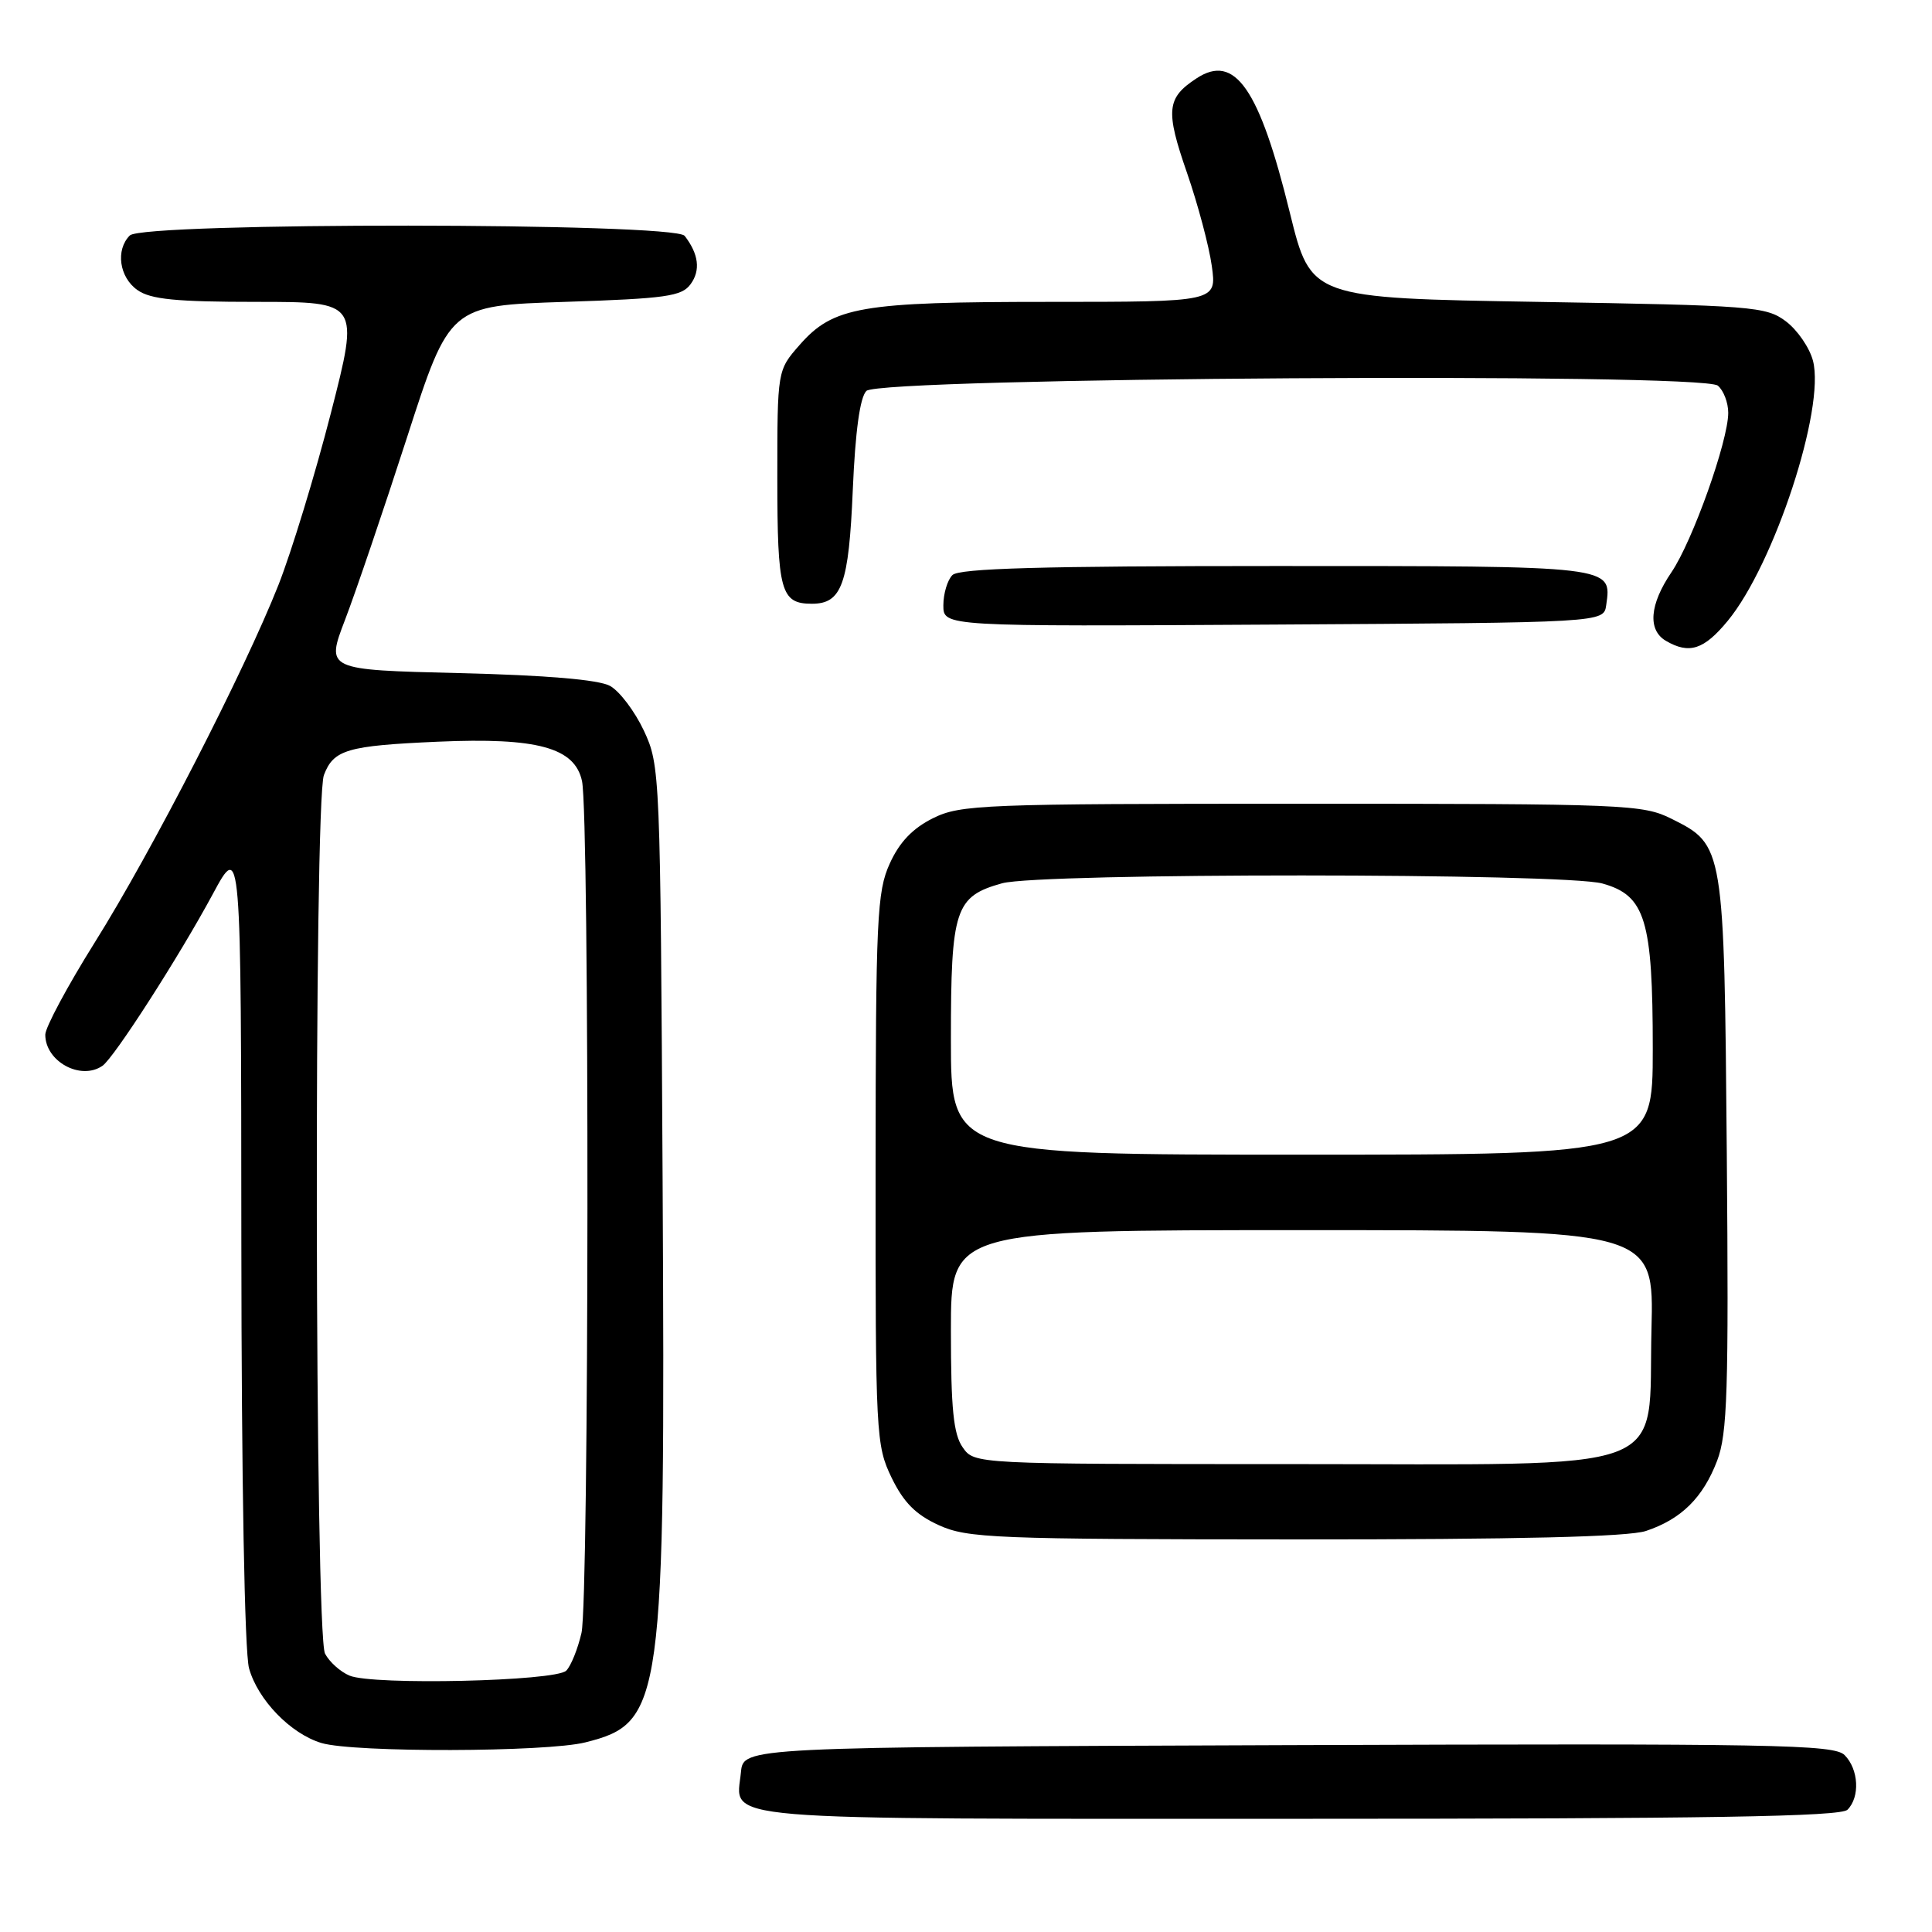 <?xml version="1.0" encoding="UTF-8" standalone="no"?>
<!DOCTYPE svg PUBLIC "-//W3C//DTD SVG 1.1//EN" "http://www.w3.org/Graphics/SVG/1.1/DTD/svg11.dtd" >
<svg xmlns="http://www.w3.org/2000/svg" xmlns:xlink="http://www.w3.org/1999/xlink" version="1.1" viewBox="0 0 256 256">
 <g >
 <path fill="currentColor"
d=" M 244.80 239.80 C 246.48 238.12 246.29 234.44 244.42 232.56 C 243.01 231.15 235.30 231.01 170.67 231.24 C 98.50 231.50 98.50 231.50 98.18 234.82 C 97.55 241.38 93.05 241.00 171.92 241.00 C 226.34 241.00 243.89 240.71 244.80 239.80 Z  M 77.58 230.87 C 87.85 228.29 88.17 225.89 87.80 156.50 C 87.50 102.36 87.47 101.43 85.32 96.82 C 84.11 94.25 82.09 91.57 80.82 90.88 C 79.30 90.06 72.38 89.47 60.84 89.19 C 43.18 88.76 43.18 88.76 45.72 82.13 C 47.12 78.48 50.81 67.62 53.92 58.00 C 59.57 40.50 59.57 40.50 74.87 40.00 C 88.24 39.56 90.34 39.27 91.51 37.65 C 92.85 35.82 92.58 33.66 90.72 31.25 C 89.35 29.48 18.97 29.43 17.20 31.20 C 15.29 33.11 15.80 36.75 18.22 38.44 C 19.97 39.67 23.35 40.00 34.03 40.00 C 47.62 40.00 47.62 40.00 43.84 54.75 C 41.76 62.86 38.63 73.10 36.90 77.50 C 32.35 89.00 20.13 112.80 12.53 124.92 C 8.94 130.66 6.00 136.14 6.00 137.10 C 6.00 140.65 10.69 143.21 13.57 141.23 C 15.10 140.19 23.73 126.76 28.18 118.50 C 31.95 111.50 31.95 111.50 31.98 164.50 C 32.00 196.24 32.41 218.93 33.00 221.06 C 34.16 225.24 38.52 229.74 42.60 230.96 C 46.88 232.24 72.41 232.18 77.58 230.87 Z  M 218.10 202.86 C 222.78 201.30 225.66 198.45 227.53 193.55 C 228.89 189.99 229.07 184.31 228.81 152.95 C 228.46 112.08 228.45 111.97 221.50 108.50 C 217.68 106.59 215.50 106.50 172.50 106.50 C 130.10 106.50 127.28 106.61 123.62 108.42 C 120.93 109.76 119.18 111.59 117.90 114.42 C 116.20 118.15 116.04 121.64 116.02 154.93 C 116.00 190.16 116.07 191.51 118.14 195.80 C 119.74 199.09 121.34 200.70 124.39 202.09 C 128.19 203.82 131.71 203.96 171.60 203.98 C 201.23 203.99 215.76 203.64 218.10 202.86 Z  M 228.93 82.27 C 235.09 74.80 241.87 54.12 240.23 47.81 C 239.78 46.07 238.16 43.72 236.63 42.57 C 234.01 40.61 232.24 40.47 203.78 40.00 C 173.70 39.50 173.70 39.50 170.92 28.22 C 166.87 11.70 163.63 7.04 158.55 10.38 C 154.57 12.98 154.41 14.63 157.29 22.92 C 158.73 27.09 160.21 32.64 160.57 35.25 C 161.23 40.00 161.23 40.00 138.98 40.00 C 114.03 40.00 110.41 40.63 105.95 45.71 C 103.00 49.07 103.00 49.07 103.00 63.33 C 103.00 78.36 103.45 80.00 107.58 80.00 C 111.55 80.00 112.47 77.43 113.00 64.90 C 113.33 57.15 113.95 52.65 114.80 51.80 C 116.58 50.02 225.50 49.34 227.62 51.10 C 228.38 51.73 229.00 53.35 229.00 54.70 C 229.00 58.43 224.27 71.71 221.48 75.82 C 218.57 80.10 218.30 83.49 220.75 84.92 C 223.84 86.72 225.78 86.09 228.93 82.27 Z  M 212.83 80.19 C 213.57 74.95 214.03 75.00 169.08 75.00 C 138.00 75.00 127.09 75.31 126.20 76.20 C 125.54 76.86 125.00 78.66 125.00 80.21 C 125.00 83.02 125.00 83.02 168.75 82.76 C 212.50 82.50 212.50 82.50 212.83 80.19 Z  M 46.32 222.03 C 45.11 221.53 43.65 220.22 43.07 219.12 C 41.71 216.59 41.58 106.24 42.92 102.70 C 44.20 99.33 46.00 98.81 58.00 98.28 C 71.20 97.70 76.17 99.06 77.12 103.50 C 78.12 108.19 78.06 212.03 77.05 216.37 C 76.56 218.50 75.65 220.75 75.03 221.37 C 73.63 222.78 49.41 223.33 46.32 222.03 Z  M 127.56 191.78 C 126.34 190.04 126.00 186.68 126.00 176.28 C 126.00 163.00 126.00 163.00 172.58 163.00 C 219.16 163.00 219.16 163.00 218.83 176.09 C 218.34 195.64 222.71 194.00 171.00 194.00 C 129.11 194.00 129.11 194.00 127.56 191.78 Z  M 126.00 137.72 C 126.00 120.44 126.55 118.78 132.78 117.04 C 137.85 115.64 207.24 115.66 212.33 117.07 C 218.02 118.65 219.00 121.88 219.00 138.97 C 219.00 153.00 219.00 153.00 172.50 153.00 C 126.00 153.00 126.00 153.00 126.00 137.72 Z "/>
</g>
</svg>